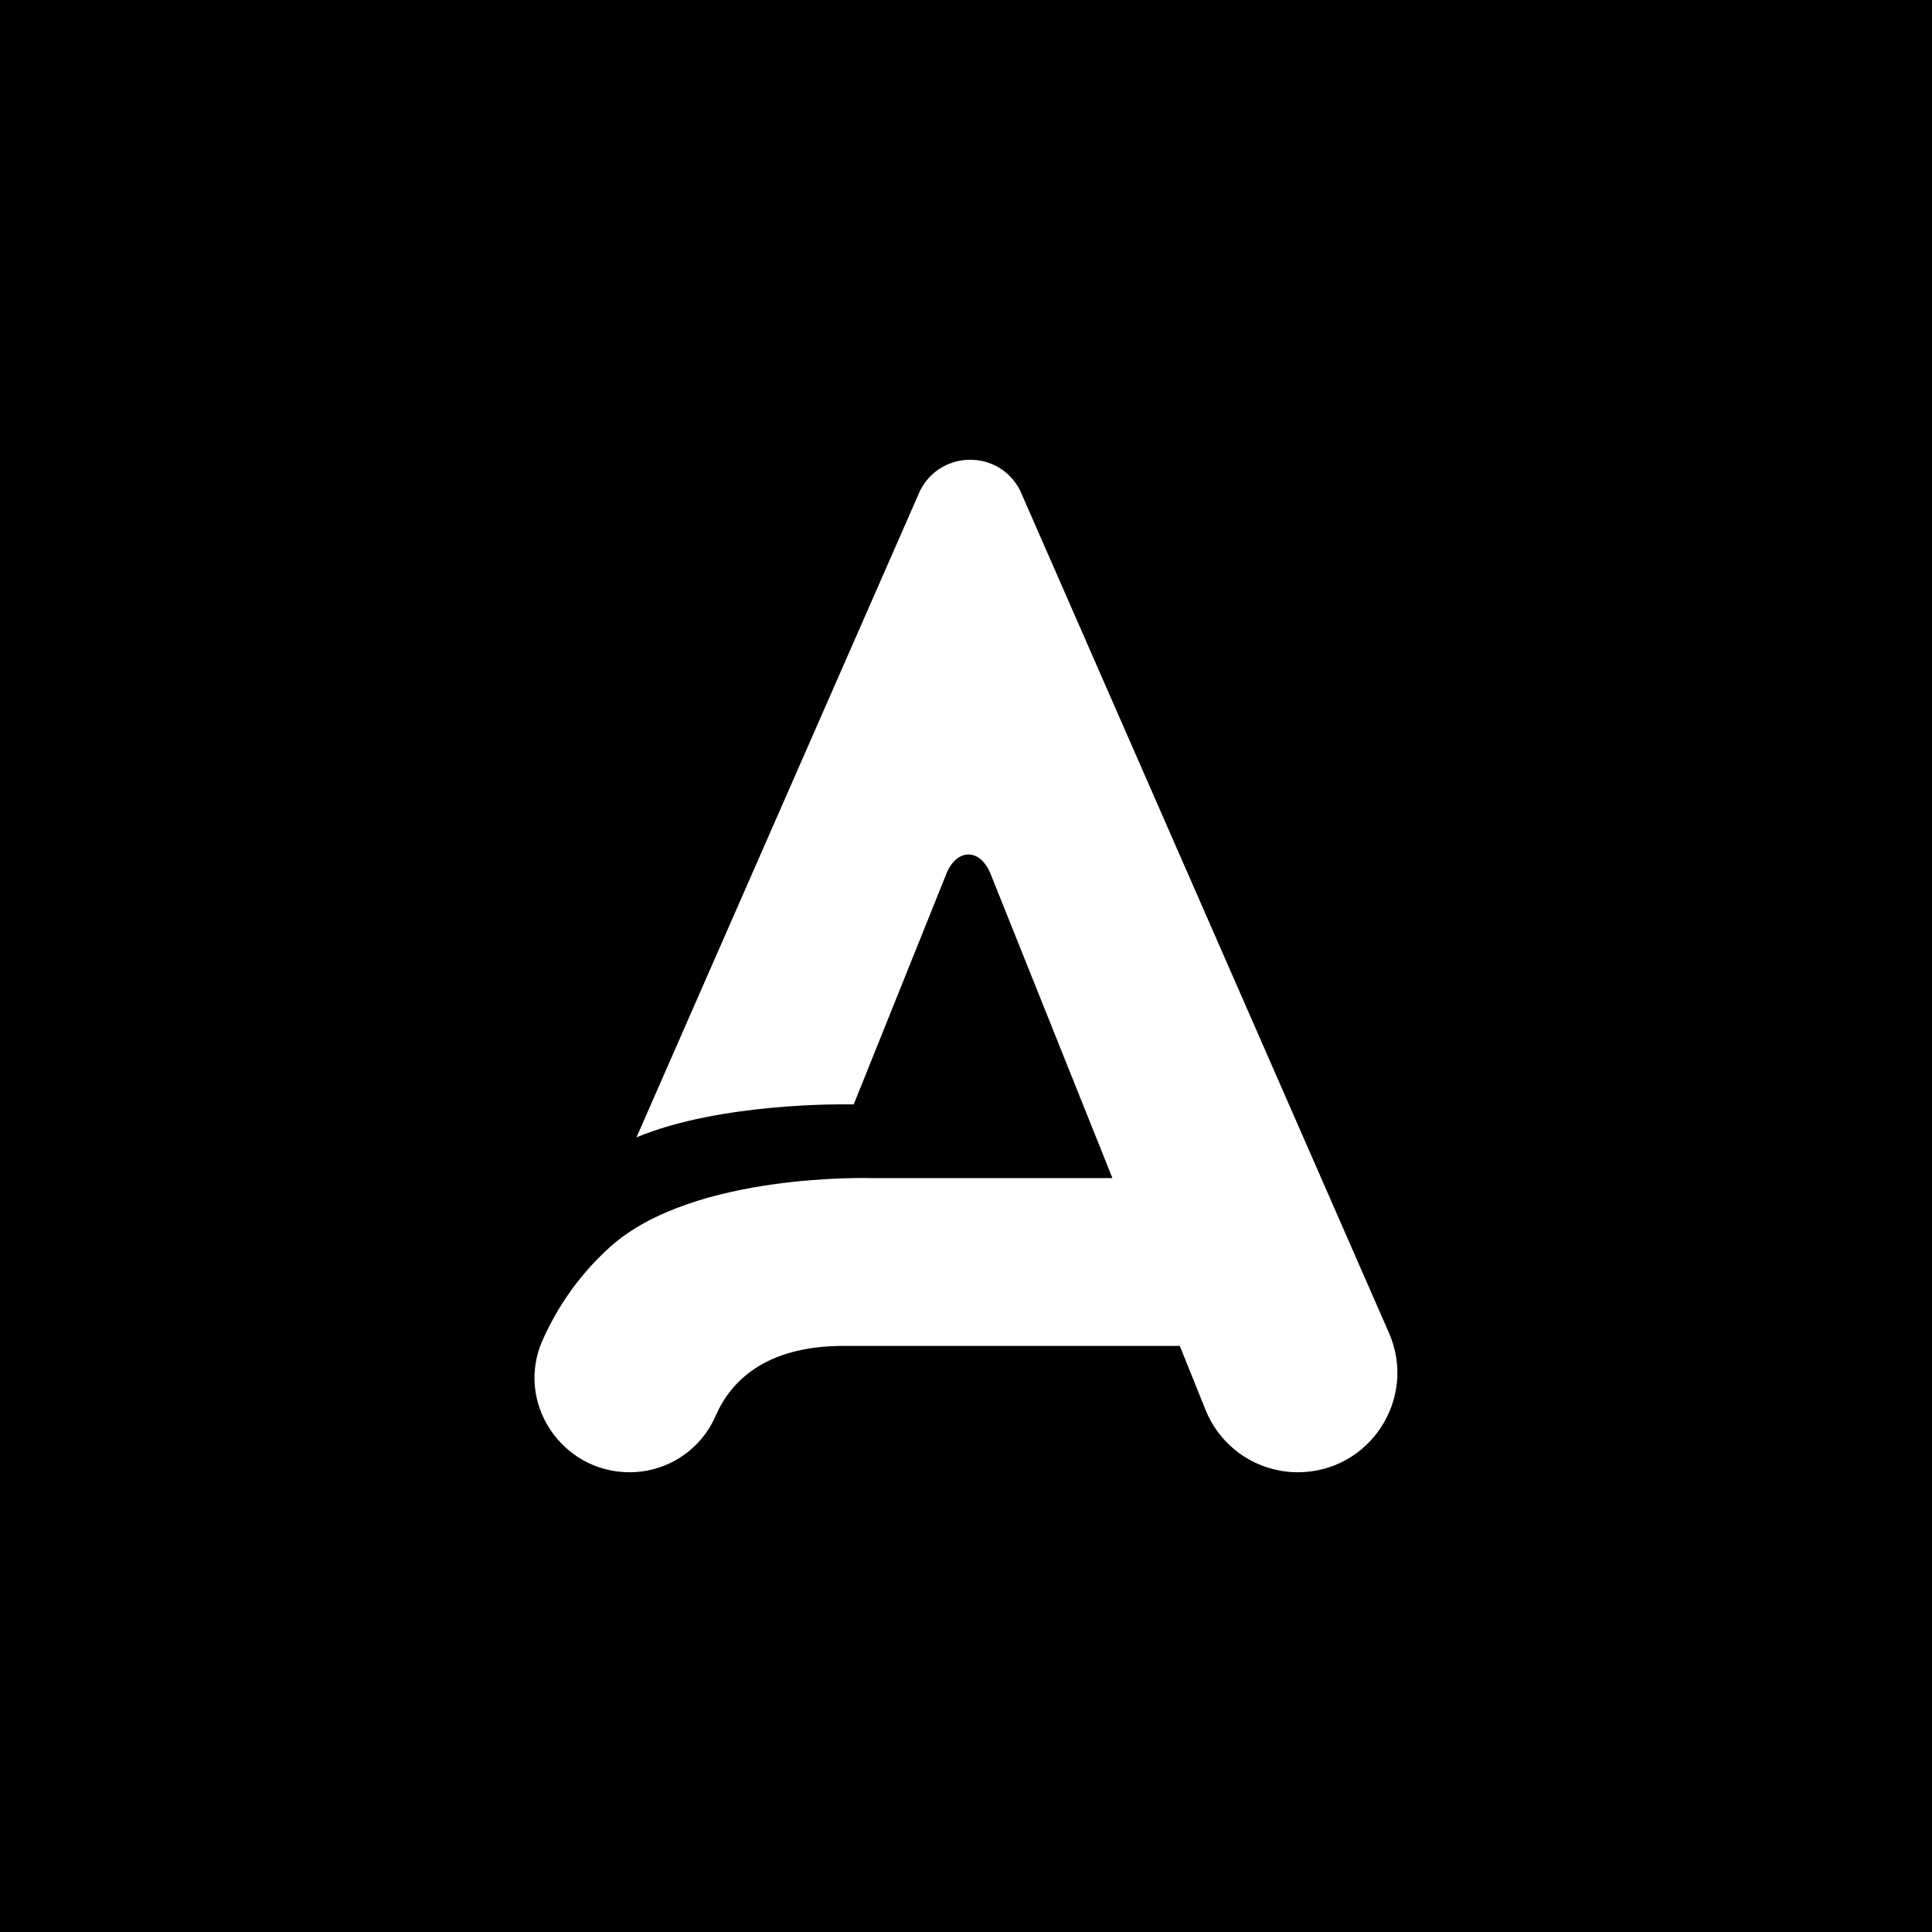 <svg width="129" height="129" viewBox="0 0 129 129" fill="none" xmlns="http://www.w3.org/2000/svg">
<rect x="0" y="0" width="129" height="129" fill="#808080" stroke="none"/>
<g clip-path="url(#clip0_315_143)">
<path d="M129 0H0V129H129V0Z" fill="black"/>
<path d="M68.118 32.756C66.722 30.012 62.832 30.012 61.436 32.756L42.497 75.943C48.075 73.603 56.443 73.739 56.443 73.739H57.004L63.212 58.286C63.91 56.644 65.417 56.644 66.115 58.286L74.278 78.664H58.287C58.287 78.664 46.312 78.246 40.743 83.252C38.594 85.185 37.171 87.372 36.231 89.478C34.377 93.628 37.491 98.302 42.036 98.302C44.538 98.302 46.788 96.828 47.785 94.532C48.763 92.285 51.043 89.866 56.327 89.866H78.776L80.496 94.142C81.509 96.656 83.946 98.302 86.657 98.302C91.446 98.302 94.661 93.384 92.741 88.997L68.115 32.756H68.118Z" fill="white"/>
</g>
<defs>
<clipPath id="clip0_315_143">
<rect width="129" height="129" fill="white"/>
</clipPath>
</defs>
</svg>
